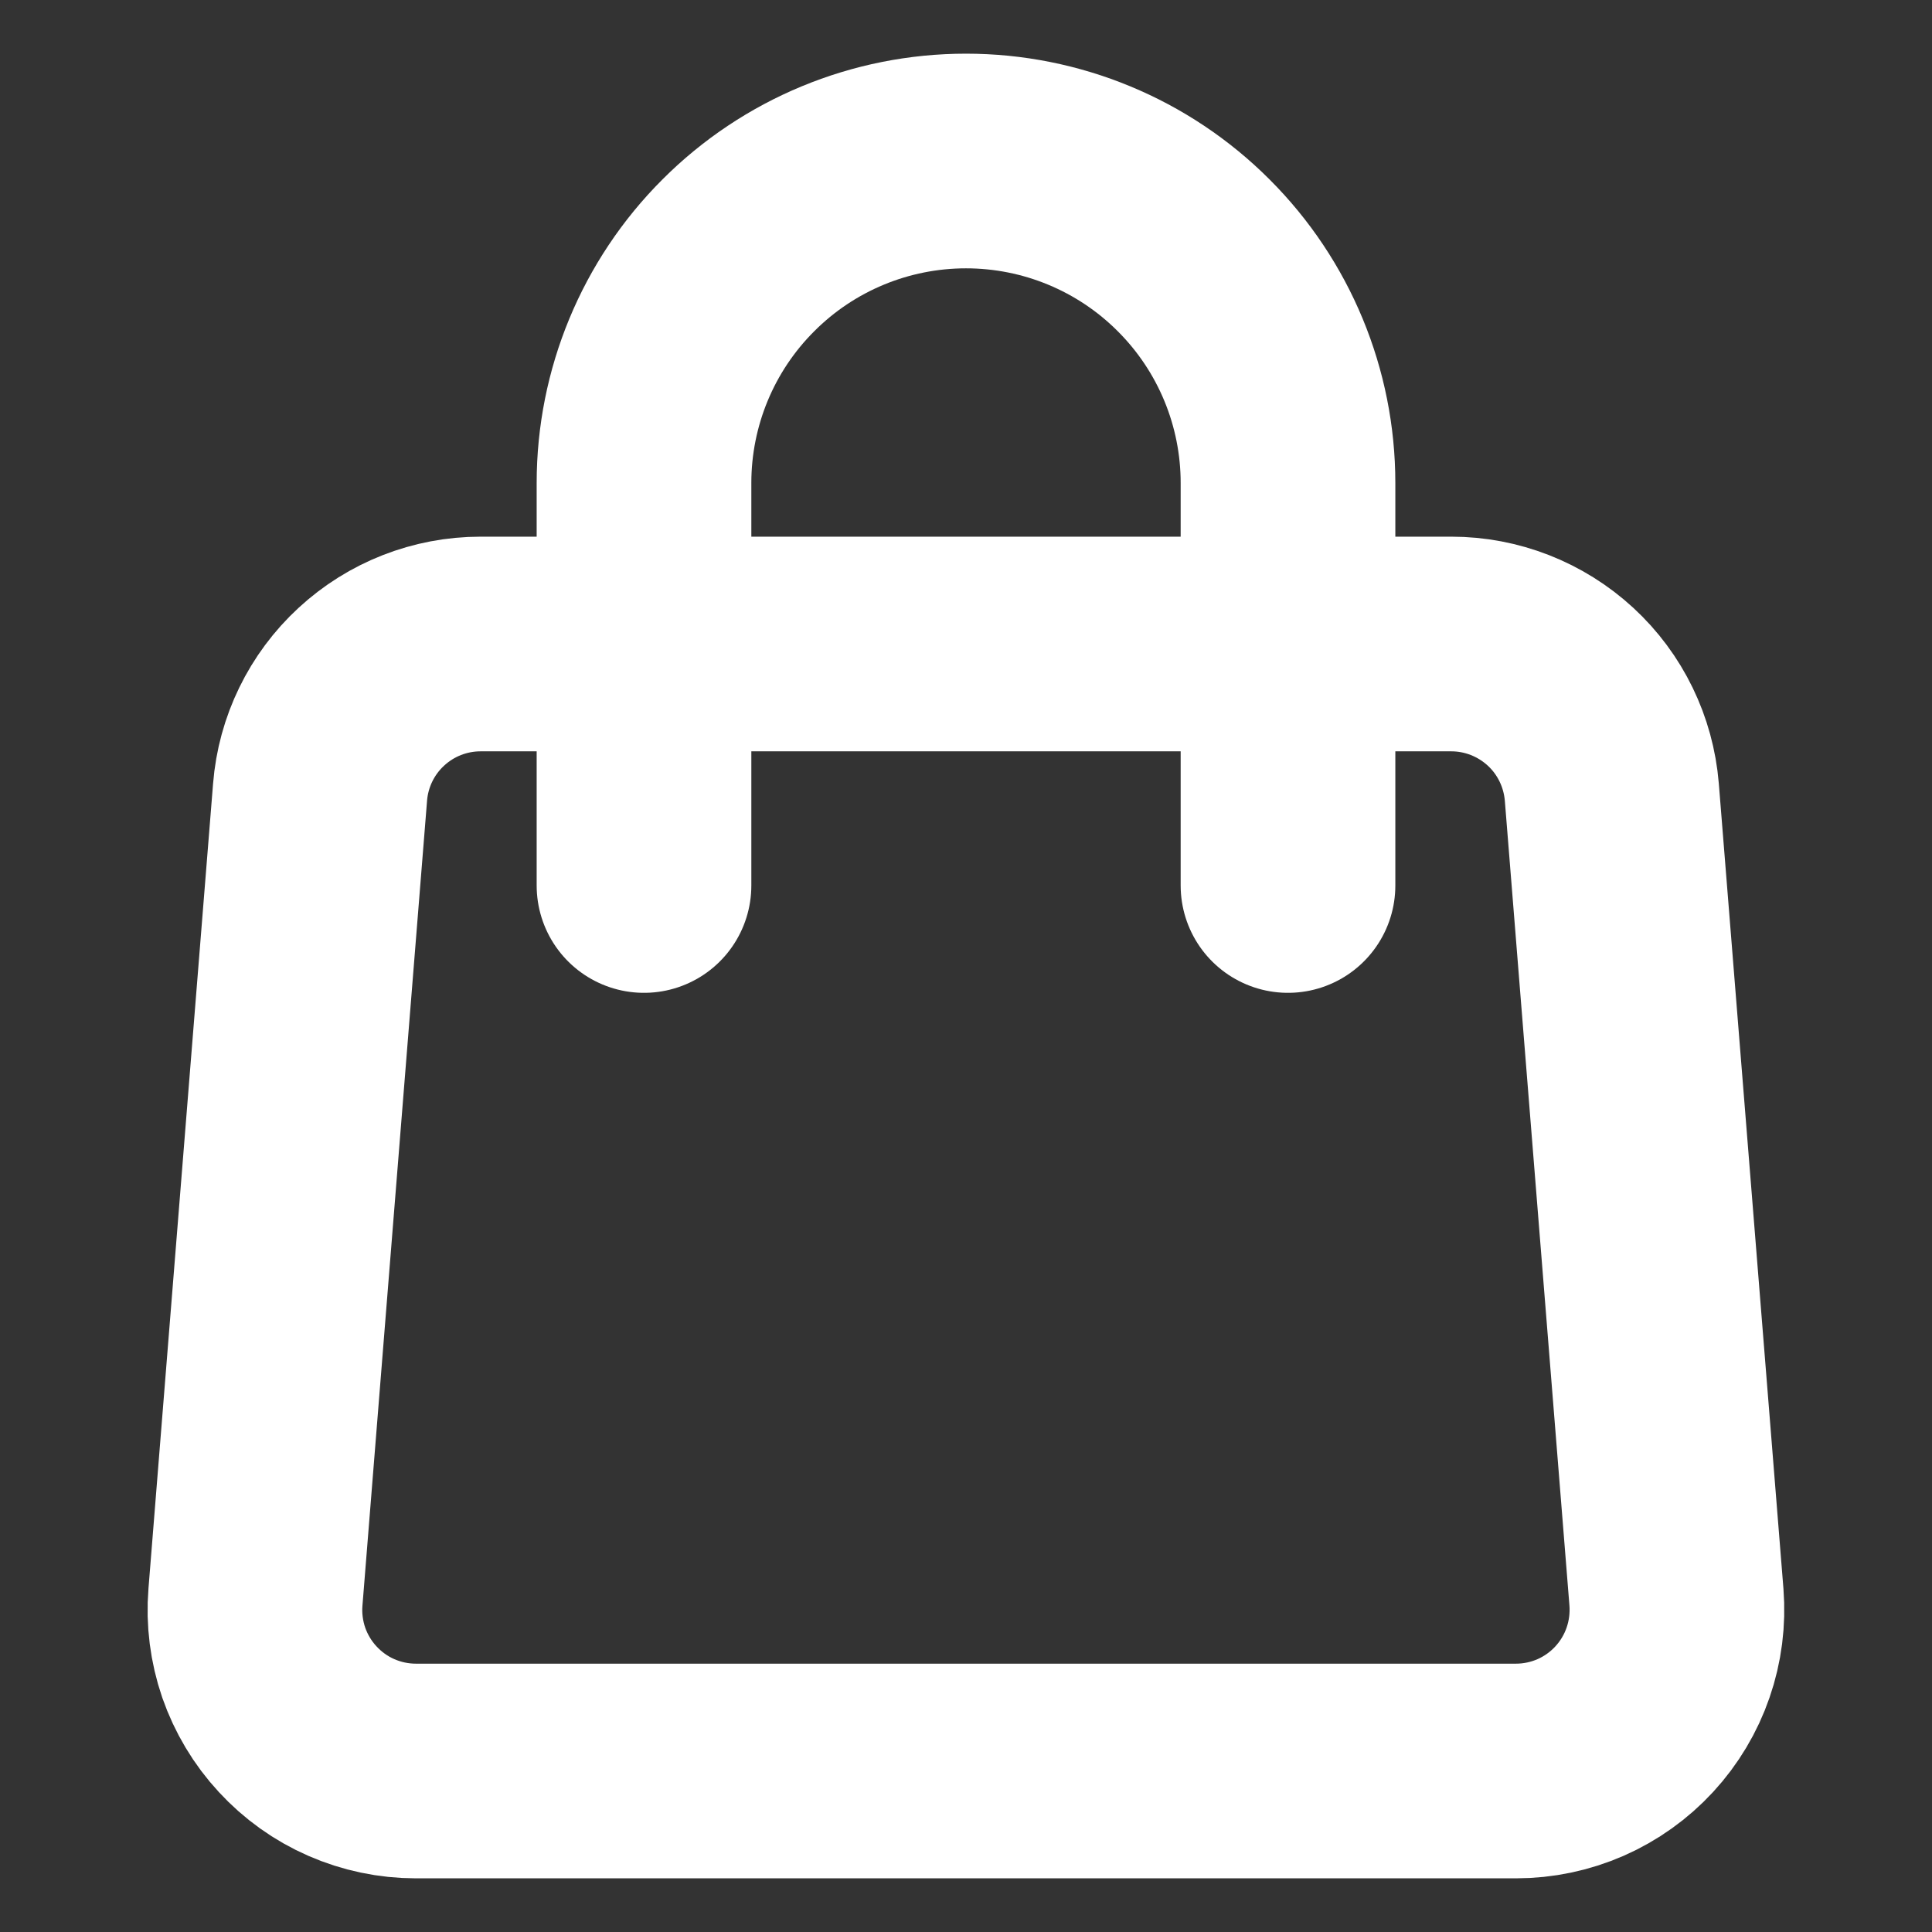 <svg width="18" height="18" viewBox="0 0 18 18" fill="none" xmlns="http://www.w3.org/2000/svg">
<rect x="0" y="0" width="18" height="18" fill="#333333" stroke="none"/>
<path d="M2.982 7.38C3.012 7.004 3.183 6.653 3.46 6.398C3.737 6.142 4.1 6 4.478 6H13.521C13.898 6 14.261 6.142 14.539 6.398C14.816 6.653 14.986 7.004 15.017 7.38L15.619 14.88C15.635 15.086 15.609 15.294 15.541 15.49C15.474 15.685 15.366 15.865 15.226 16.017C15.086 16.169 14.915 16.291 14.726 16.374C14.536 16.457 14.331 16.5 14.124 16.5H3.875C3.667 16.5 3.463 16.457 3.273 16.374C3.083 16.291 2.913 16.169 2.773 16.017C2.632 15.865 2.525 15.685 2.457 15.49C2.39 15.294 2.363 15.086 2.38 14.88L2.982 7.38V7.38Z" stroke="white" stroke-width="2" stroke-linecap="round" stroke-linejoin="round"/>
<path d="M12 8.25V4.5C12 3.704 11.684 2.941 11.121 2.379C10.559 1.816 9.796 1.5 9 1.5C8.204 1.5 7.441 1.816 6.879 2.379C6.316 2.941 6 3.704 6 4.5V8.25" stroke="white" stroke-width="2" stroke-linecap="round" stroke-linejoin="round"/>
</svg>

